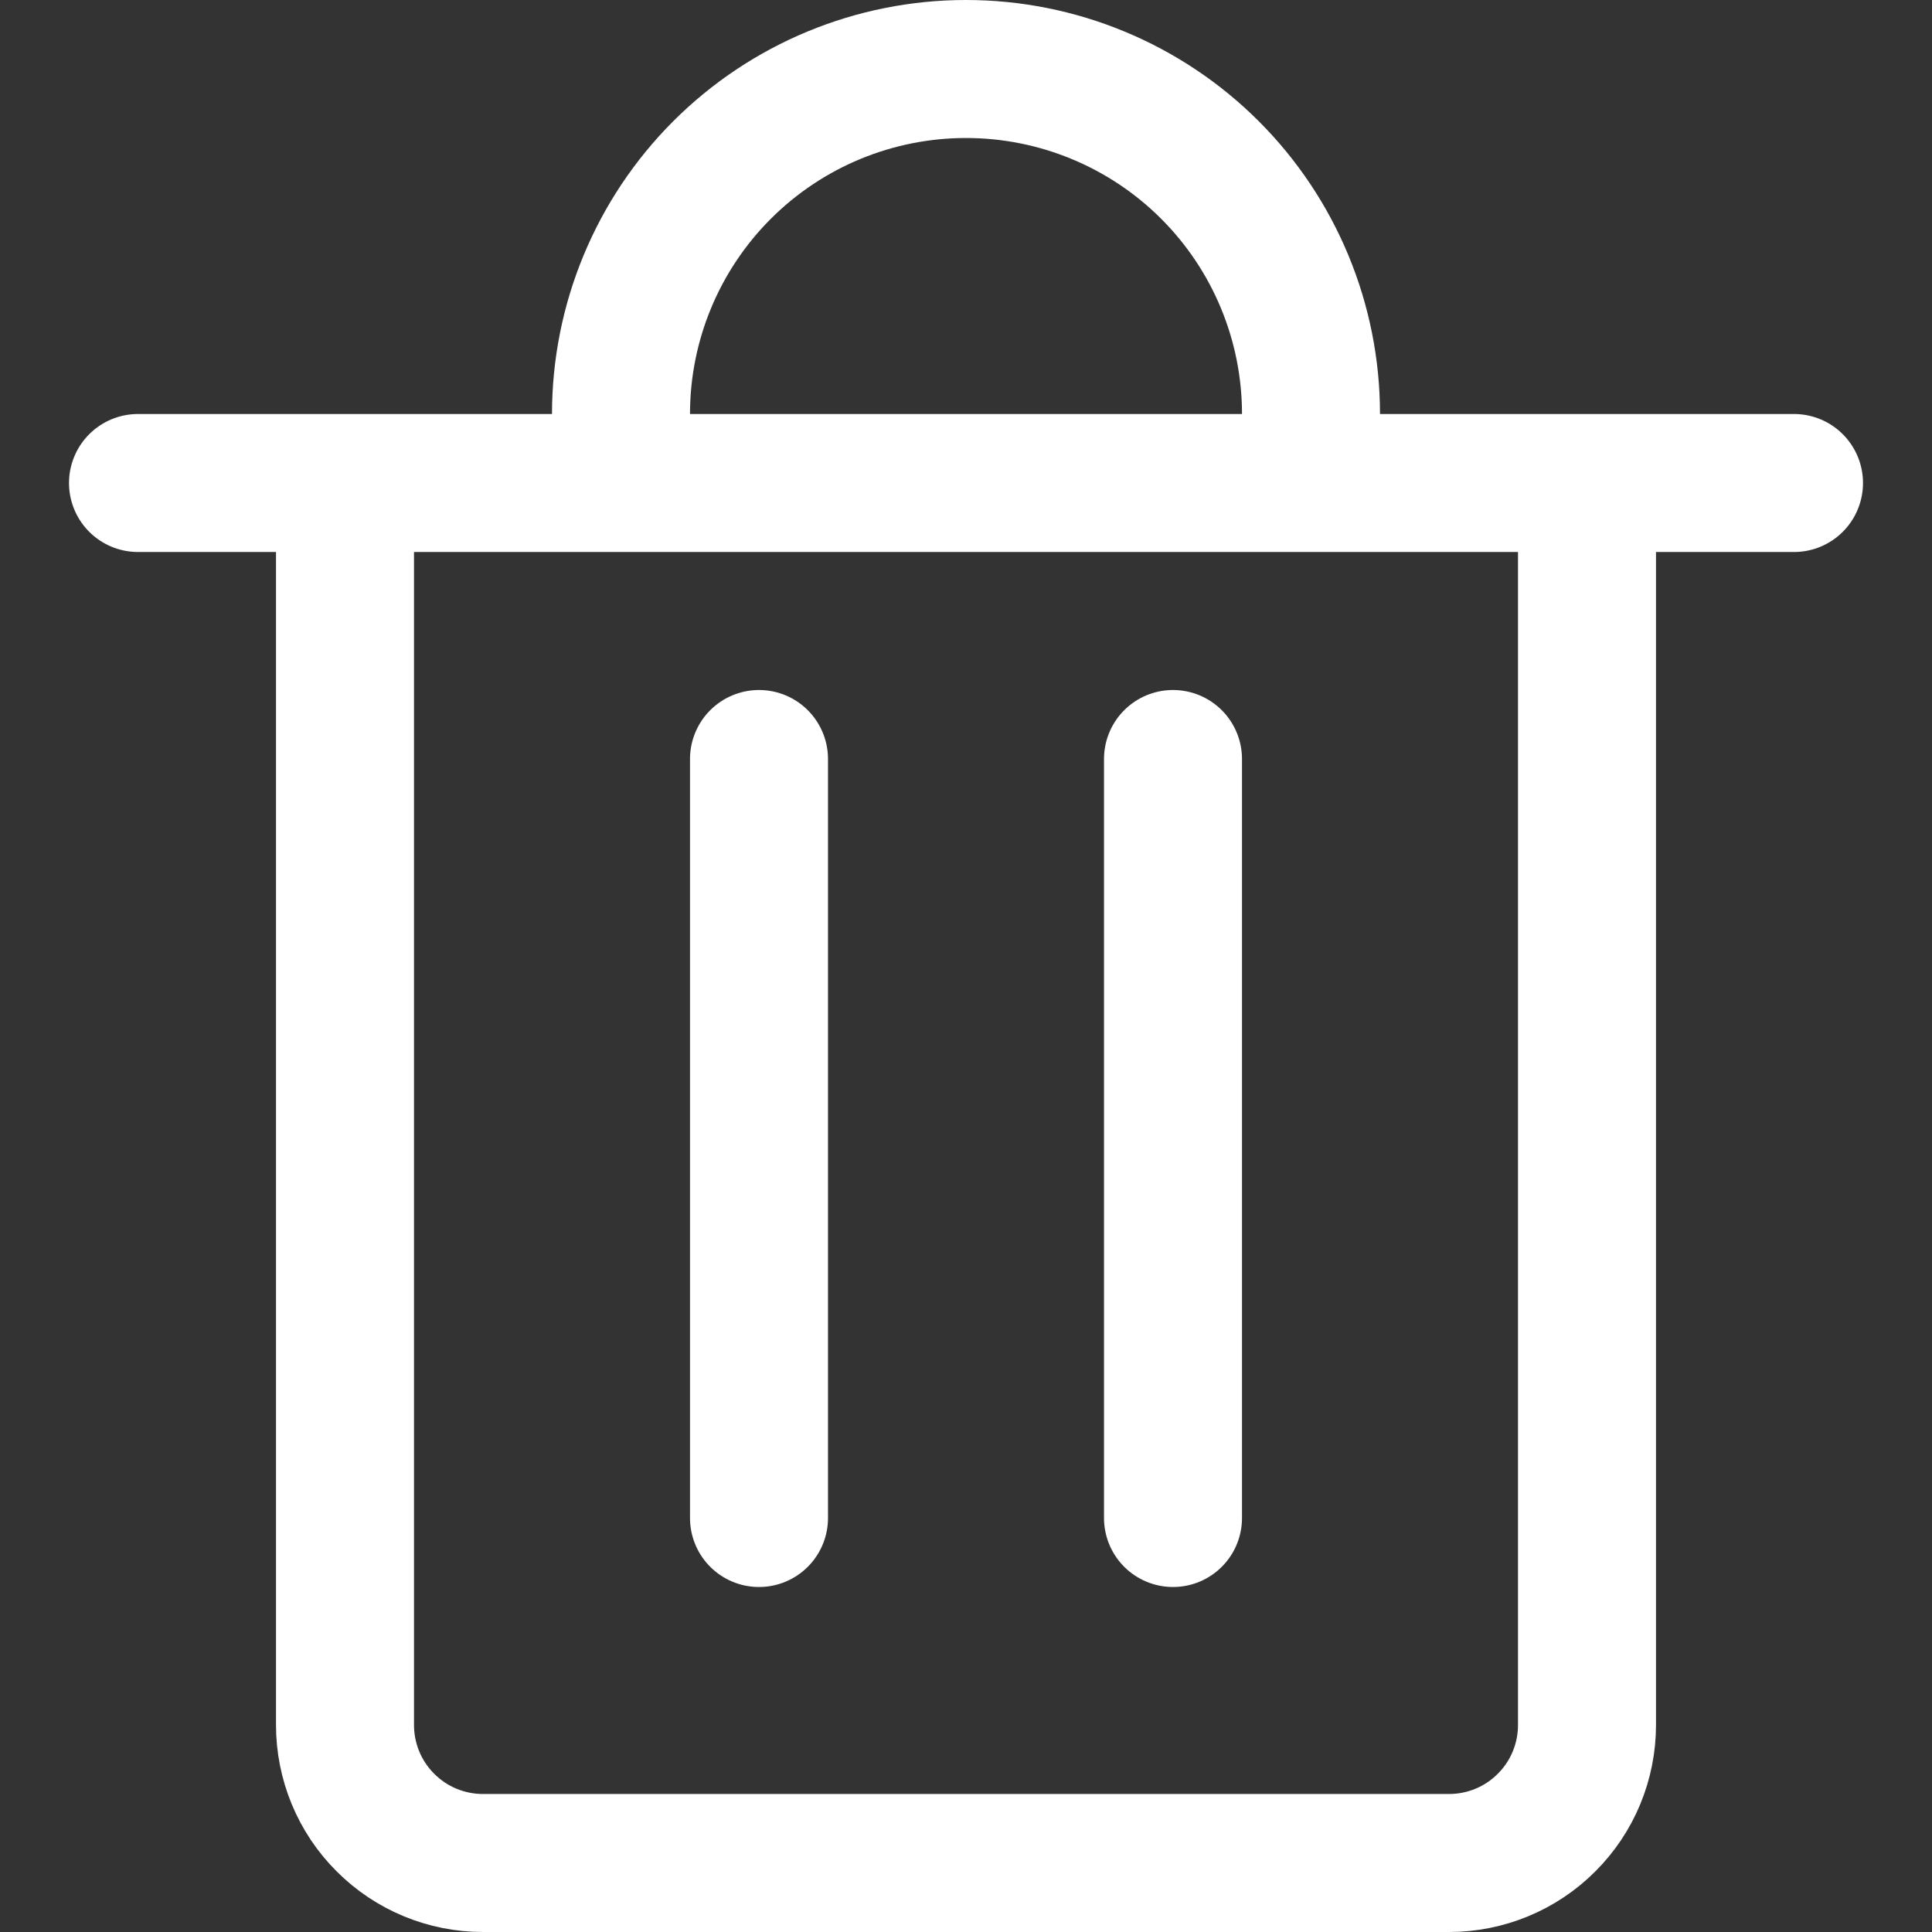 <svg width="14" height="14" viewBox="0 0 14 14" fill="none" xmlns="http://www.w3.org/2000/svg">
<rect x="0" y="0" width="14" height="14" fill="#333333" stroke="none"/>
<g clip-path="url(#clip0_1651_632)">
<path d="M1 3.5H13M4.5 3.5V3C4.5 2.337 4.763 1.701 5.232 1.232C5.701 0.763 6.337 0.5 7 0.5C7.663 0.5 8.299 0.763 8.768 1.232C9.237 1.701 9.5 2.337 9.5 3V3.5M5.5 5.5V11M8.5 5.5V11M2.5 3.5H11.5V12.5C11.5 12.765 11.395 13.02 11.207 13.207C11.02 13.395 10.765 13.5 10.5 13.5H3.5C3.235 13.5 2.98 13.395 2.793 13.207C2.605 13.02 2.5 12.765 2.5 12.5V3.5Z" stroke="#ffffff" stroke-linecap="round" stroke-linejoin="round"/>
</g>
<defs>
<clipPath id="clip0_1651_632">
<rect width="14" height="14" fill="white"/>
</clipPath>
</defs>
</svg>
